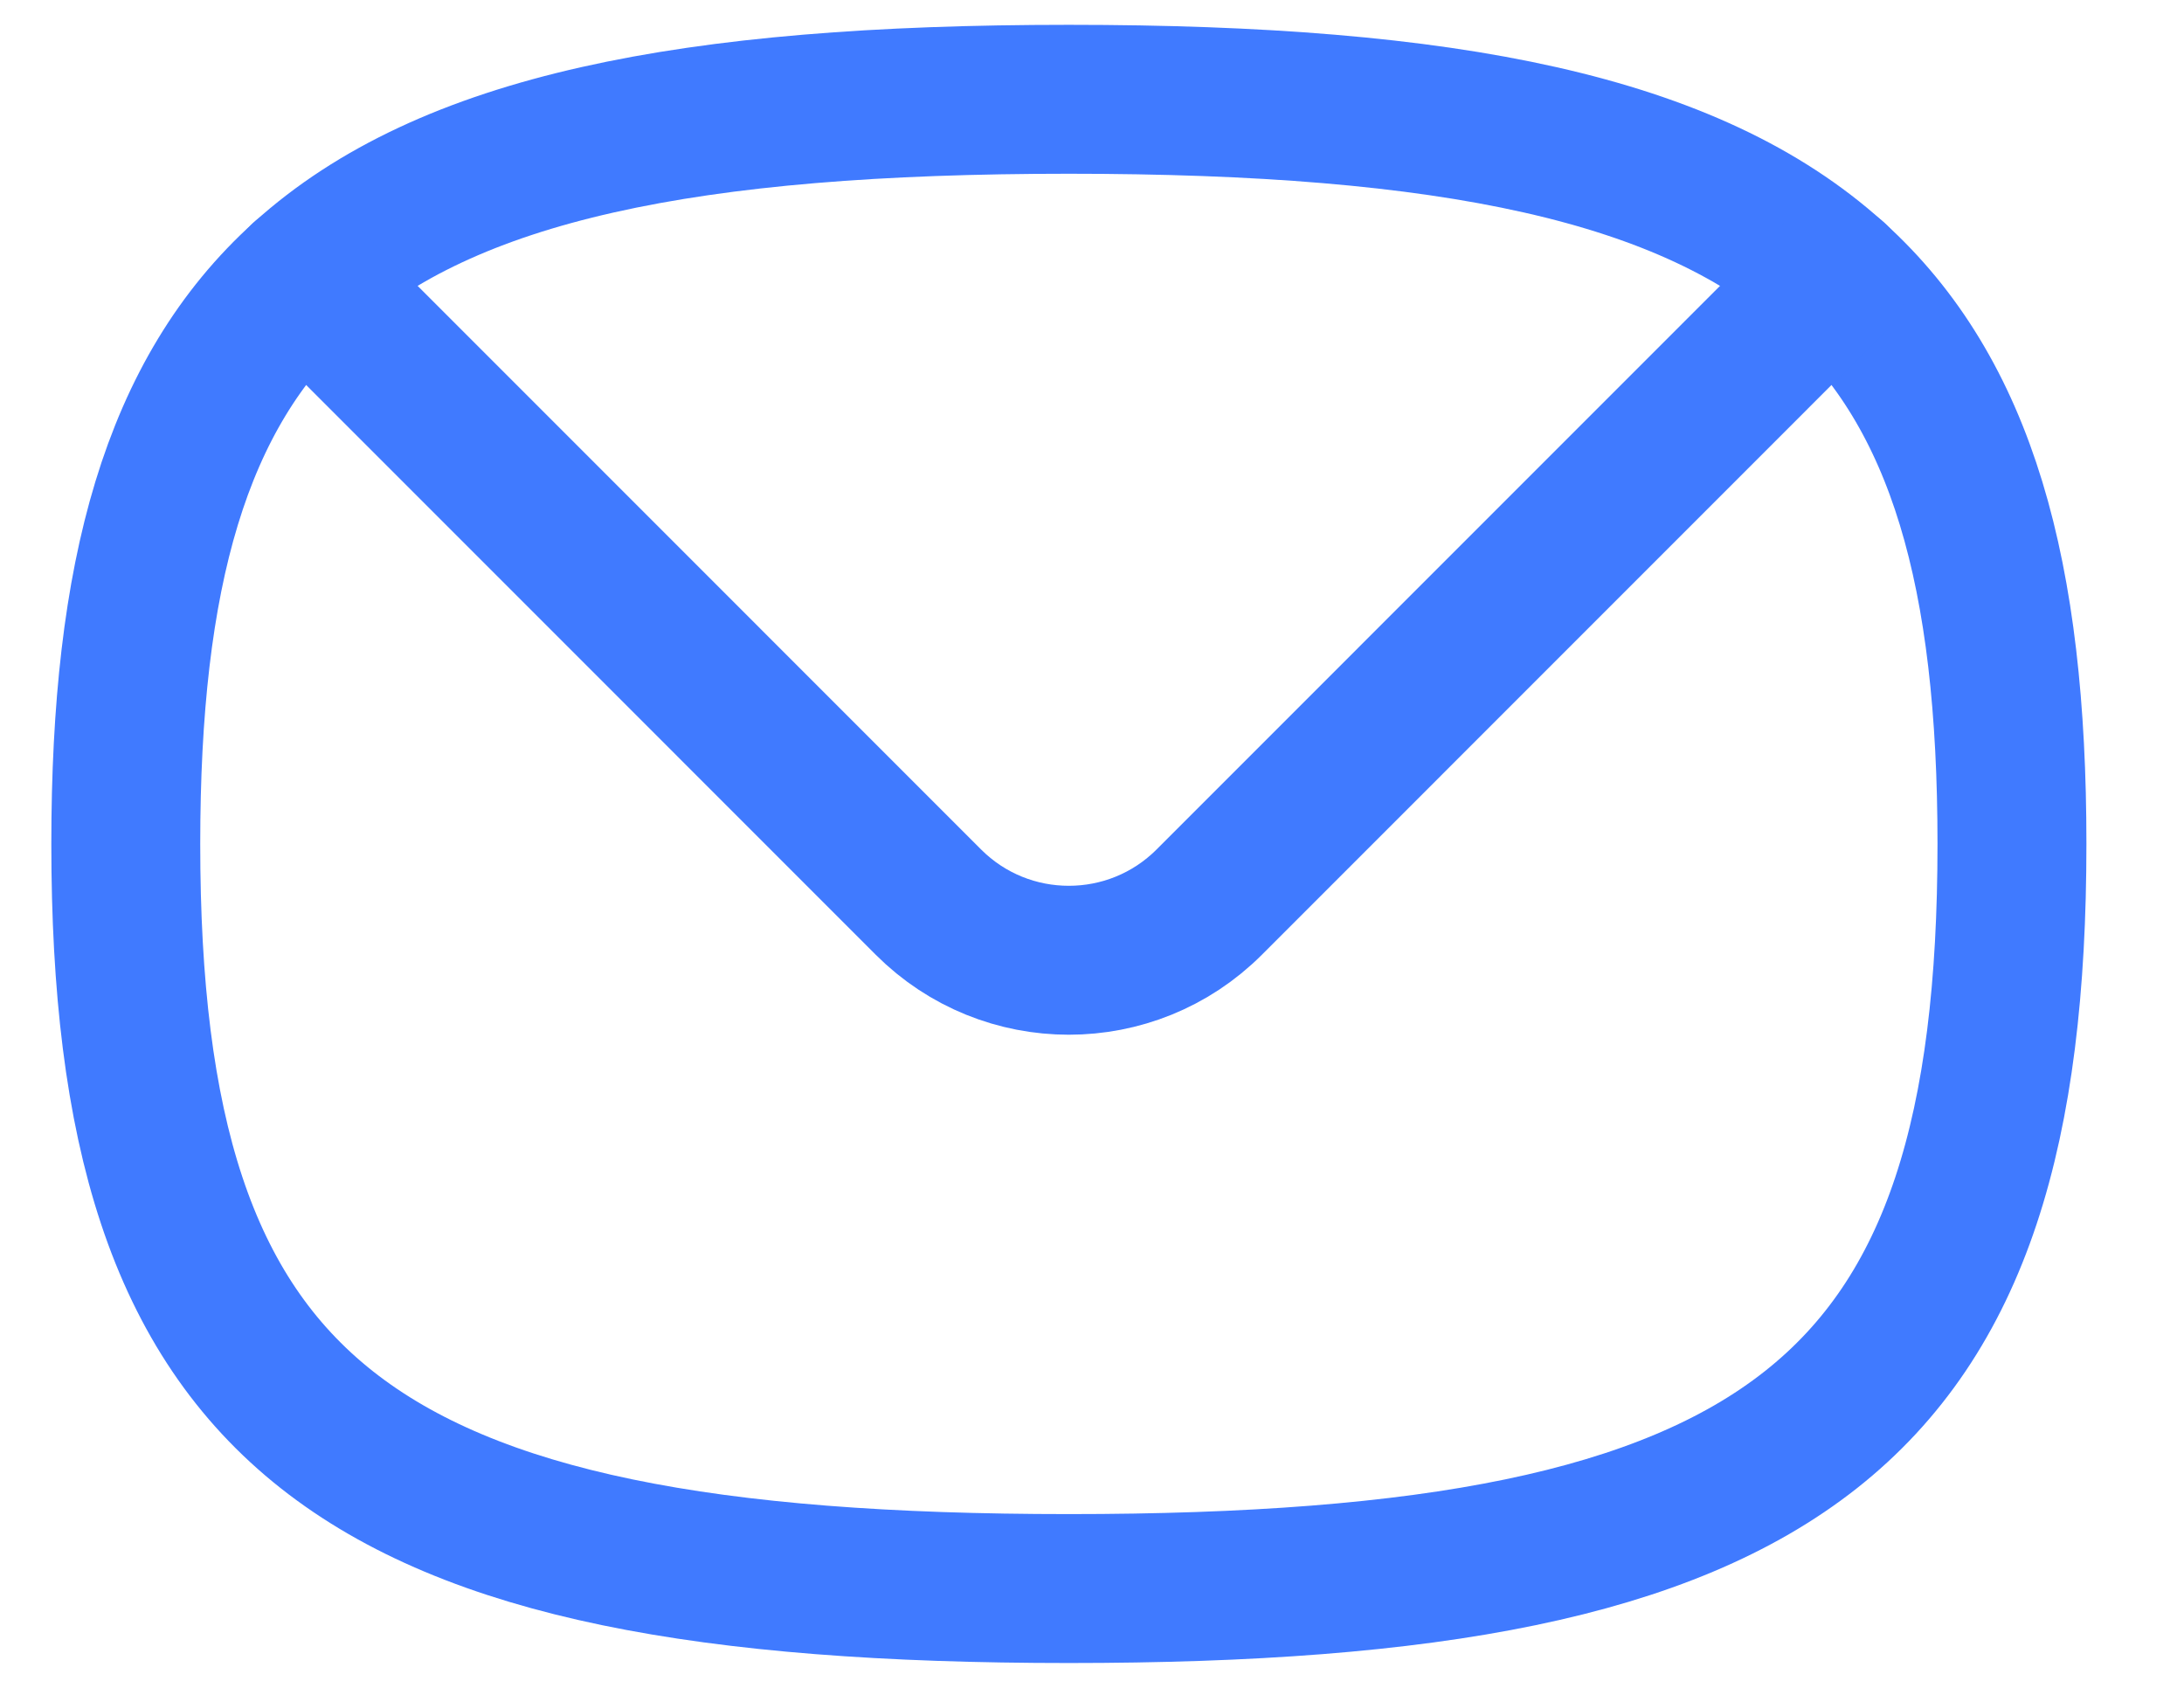 <svg width="22" height="17" viewBox="0 0 22 17" fill="none" xmlns="http://www.w3.org/2000/svg">
<path d="M1.267 8.5C1.267 14.235 3.502 16 10.767 16C18.031 16 20.267 14.235 20.267 8.5C20.267 5.788 19.767 3.964 18.472 2.795C17.028 1.49 14.596 1 10.767 1C6.937 1 4.505 1.49 3.061 2.795C1.766 3.964 1.267 5.788 1.267 8.5Z" stroke="#407AFF" stroke-width="1.5" stroke-linecap="round" stroke-linejoin="round"/>
<path d="M18.472 2.794L12.181 9.086C11.4 9.867 10.133 9.867 9.352 9.086L3.061 2.794" stroke="#407AFF" stroke-width="1.5" stroke-linecap="round" stroke-linejoin="round"/>
</svg>

